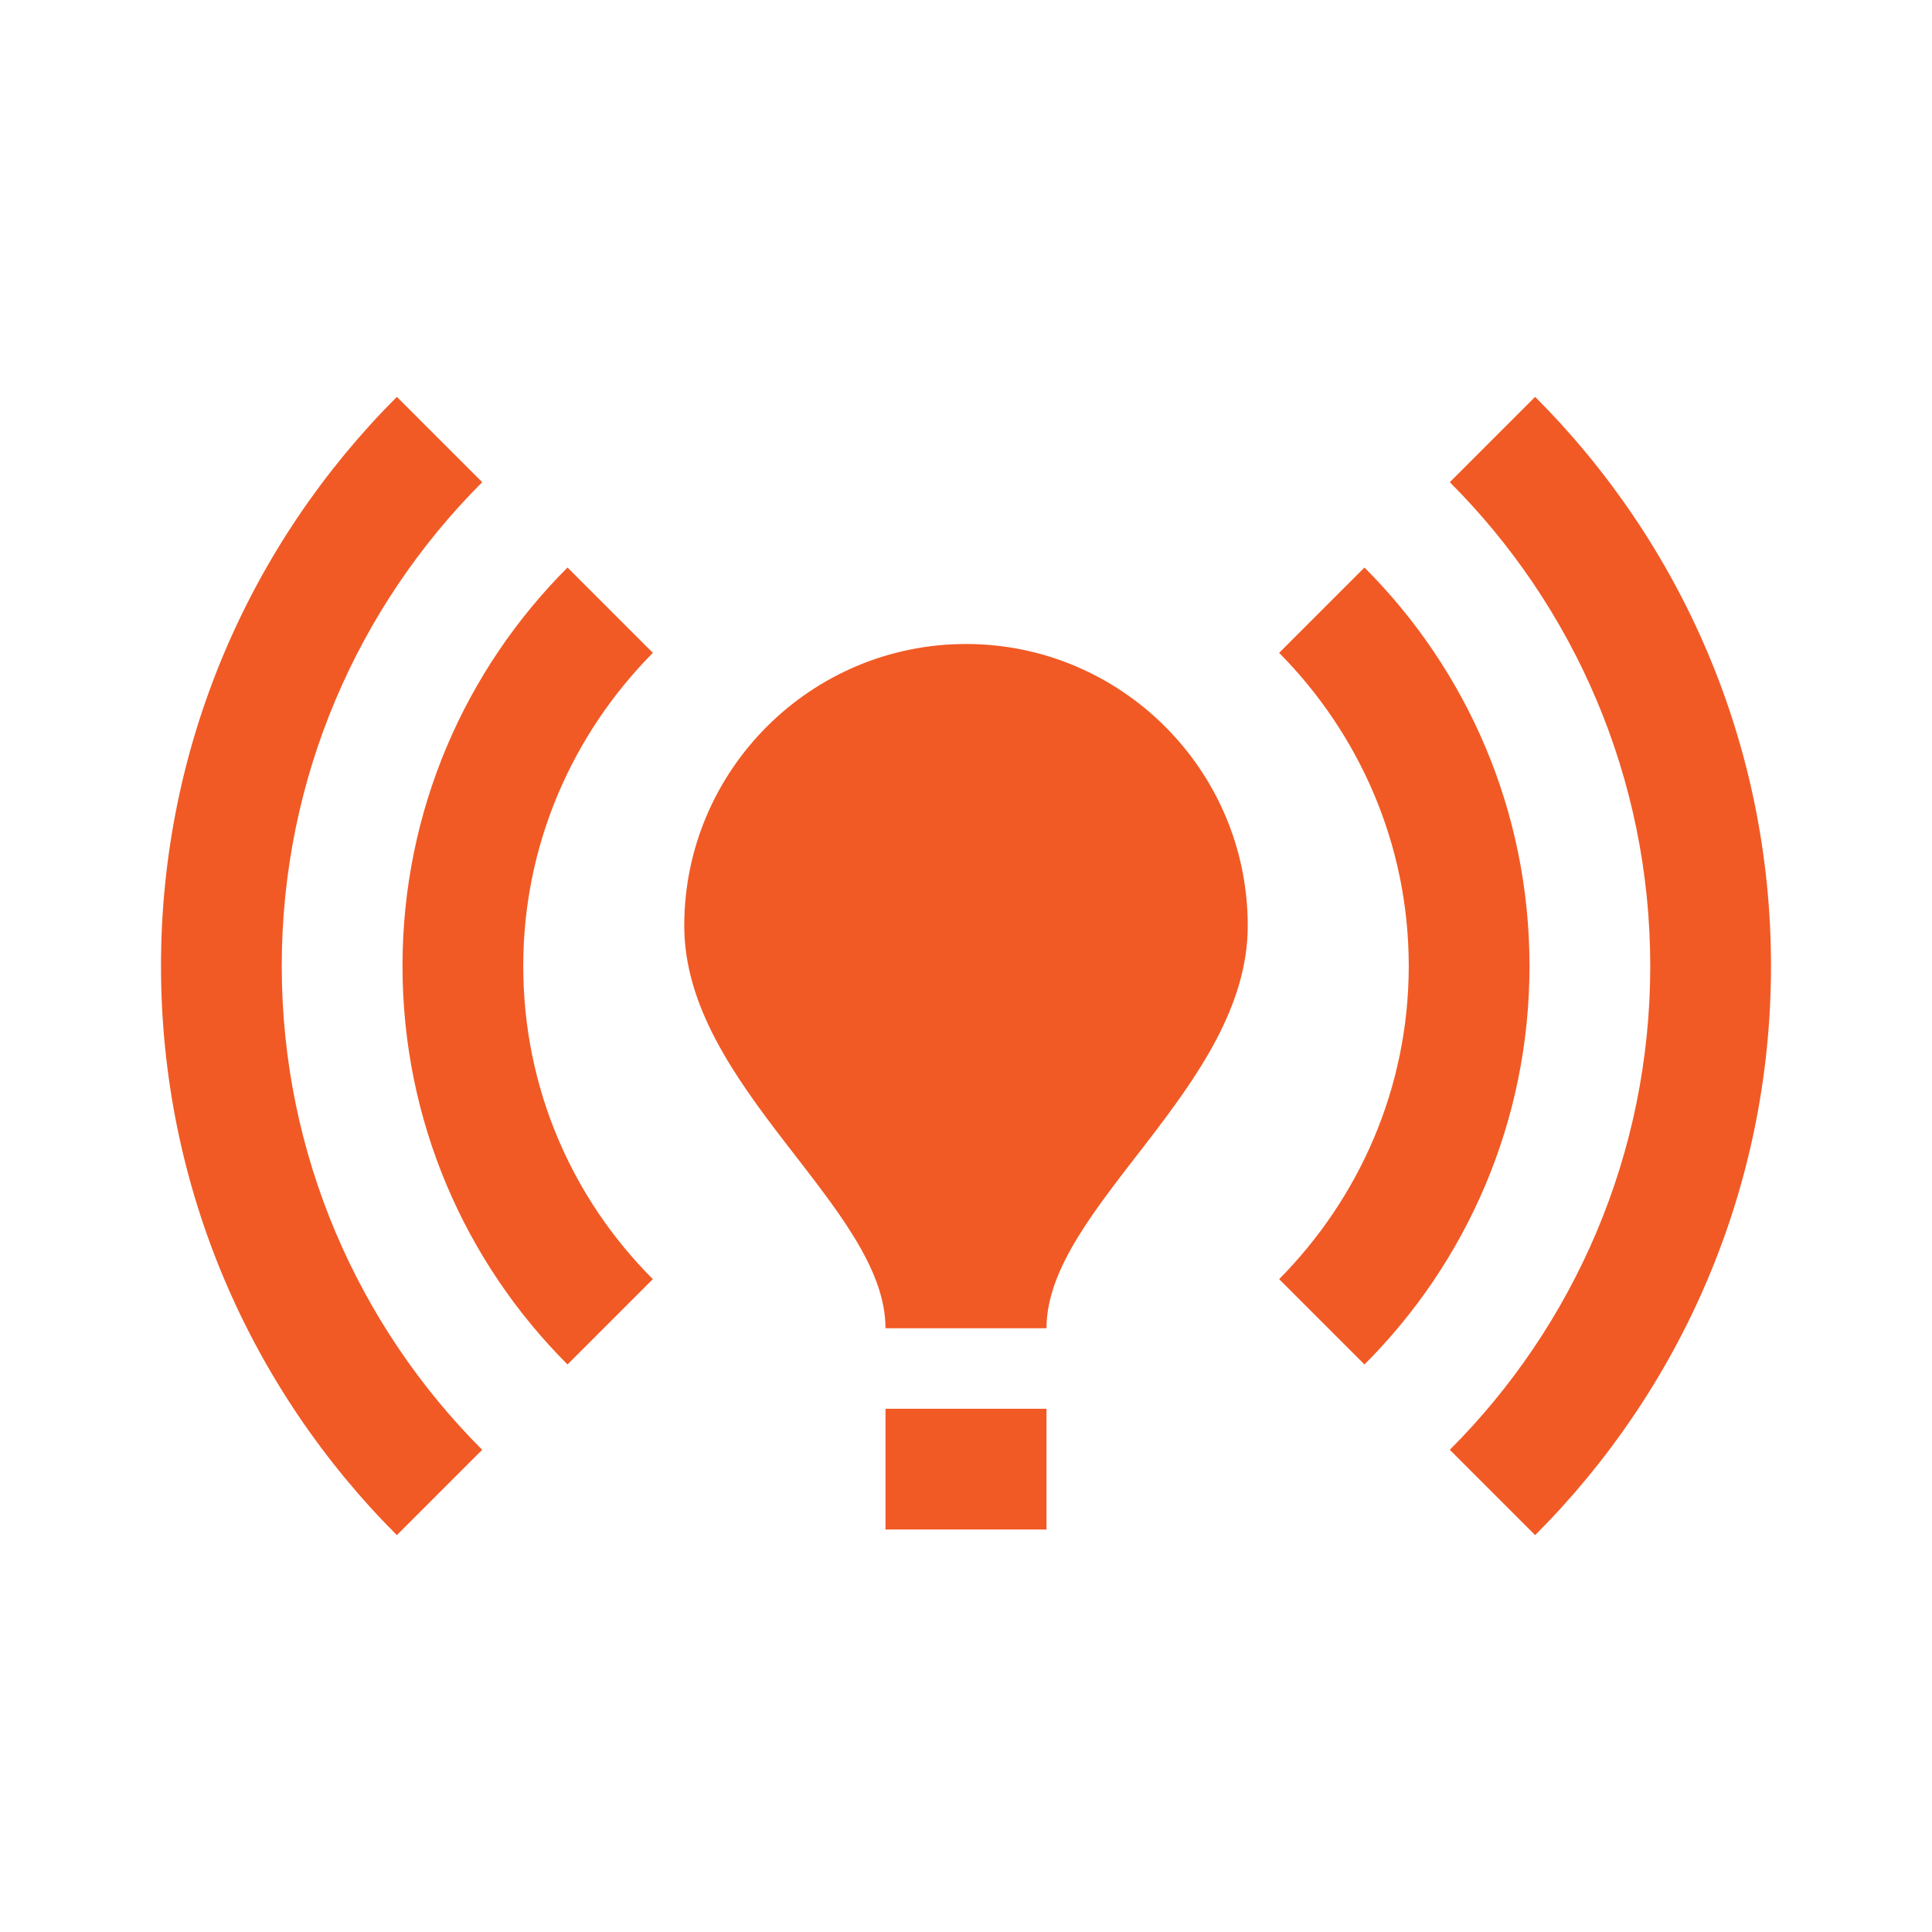 <svg width="108" height="108" viewBox="0 0 108 108" fill="none" xmlns="http://www.w3.org/2000/svg">
<g clip-path="url(#clip0_546_43)">
<path d="M69.75 51.75C69.75 60.75 58.5 67.5 58.5 74.25H49.5C49.5 67.5 38.25 60.75 38.25 51.75C38.25 43.065 45.315 36 54 36C62.685 36 69.75 43.065 69.75 51.75ZM58.5 78.75H49.5V85.5H58.5V78.75ZM99 54C99 41.58 93.96 30.33 85.815 22.185L81.045 26.955C87.975 33.885 92.25 43.47 92.25 54C92.25 64.53 87.975 74.115 81.045 81.045L85.815 85.815C93.96 77.67 99 66.42 99 54ZM15.75 54C15.75 43.47 20.025 33.885 26.955 26.955L22.185 22.185C14.04 30.33 9 41.58 9 54C9 66.42 14.04 77.67 22.185 85.815L26.955 81.045C20.025 74.115 15.75 64.53 15.75 54ZM78.75 54C78.75 60.84 75.96 67.005 71.505 71.505L76.275 76.275C81.99 70.56 85.5 62.685 85.5 54C85.5 45.315 81.99 37.44 76.275 31.725L71.505 36.495C75.96 40.995 78.75 47.16 78.75 54ZM31.725 76.275L36.495 71.505C31.995 67.005 29.25 60.84 29.25 54C29.25 47.16 32.04 40.995 36.495 36.495L31.725 31.725C26.01 37.44 22.5 45.315 22.5 54C22.5 62.685 26.01 70.56 31.725 76.275Z" fill="#F15A25"/>
</g>
<defs>
<clipPath id="clip0_546_43">
<rect width="108" height="108" fill="white"/>
</clipPath>
</defs>
</svg>
